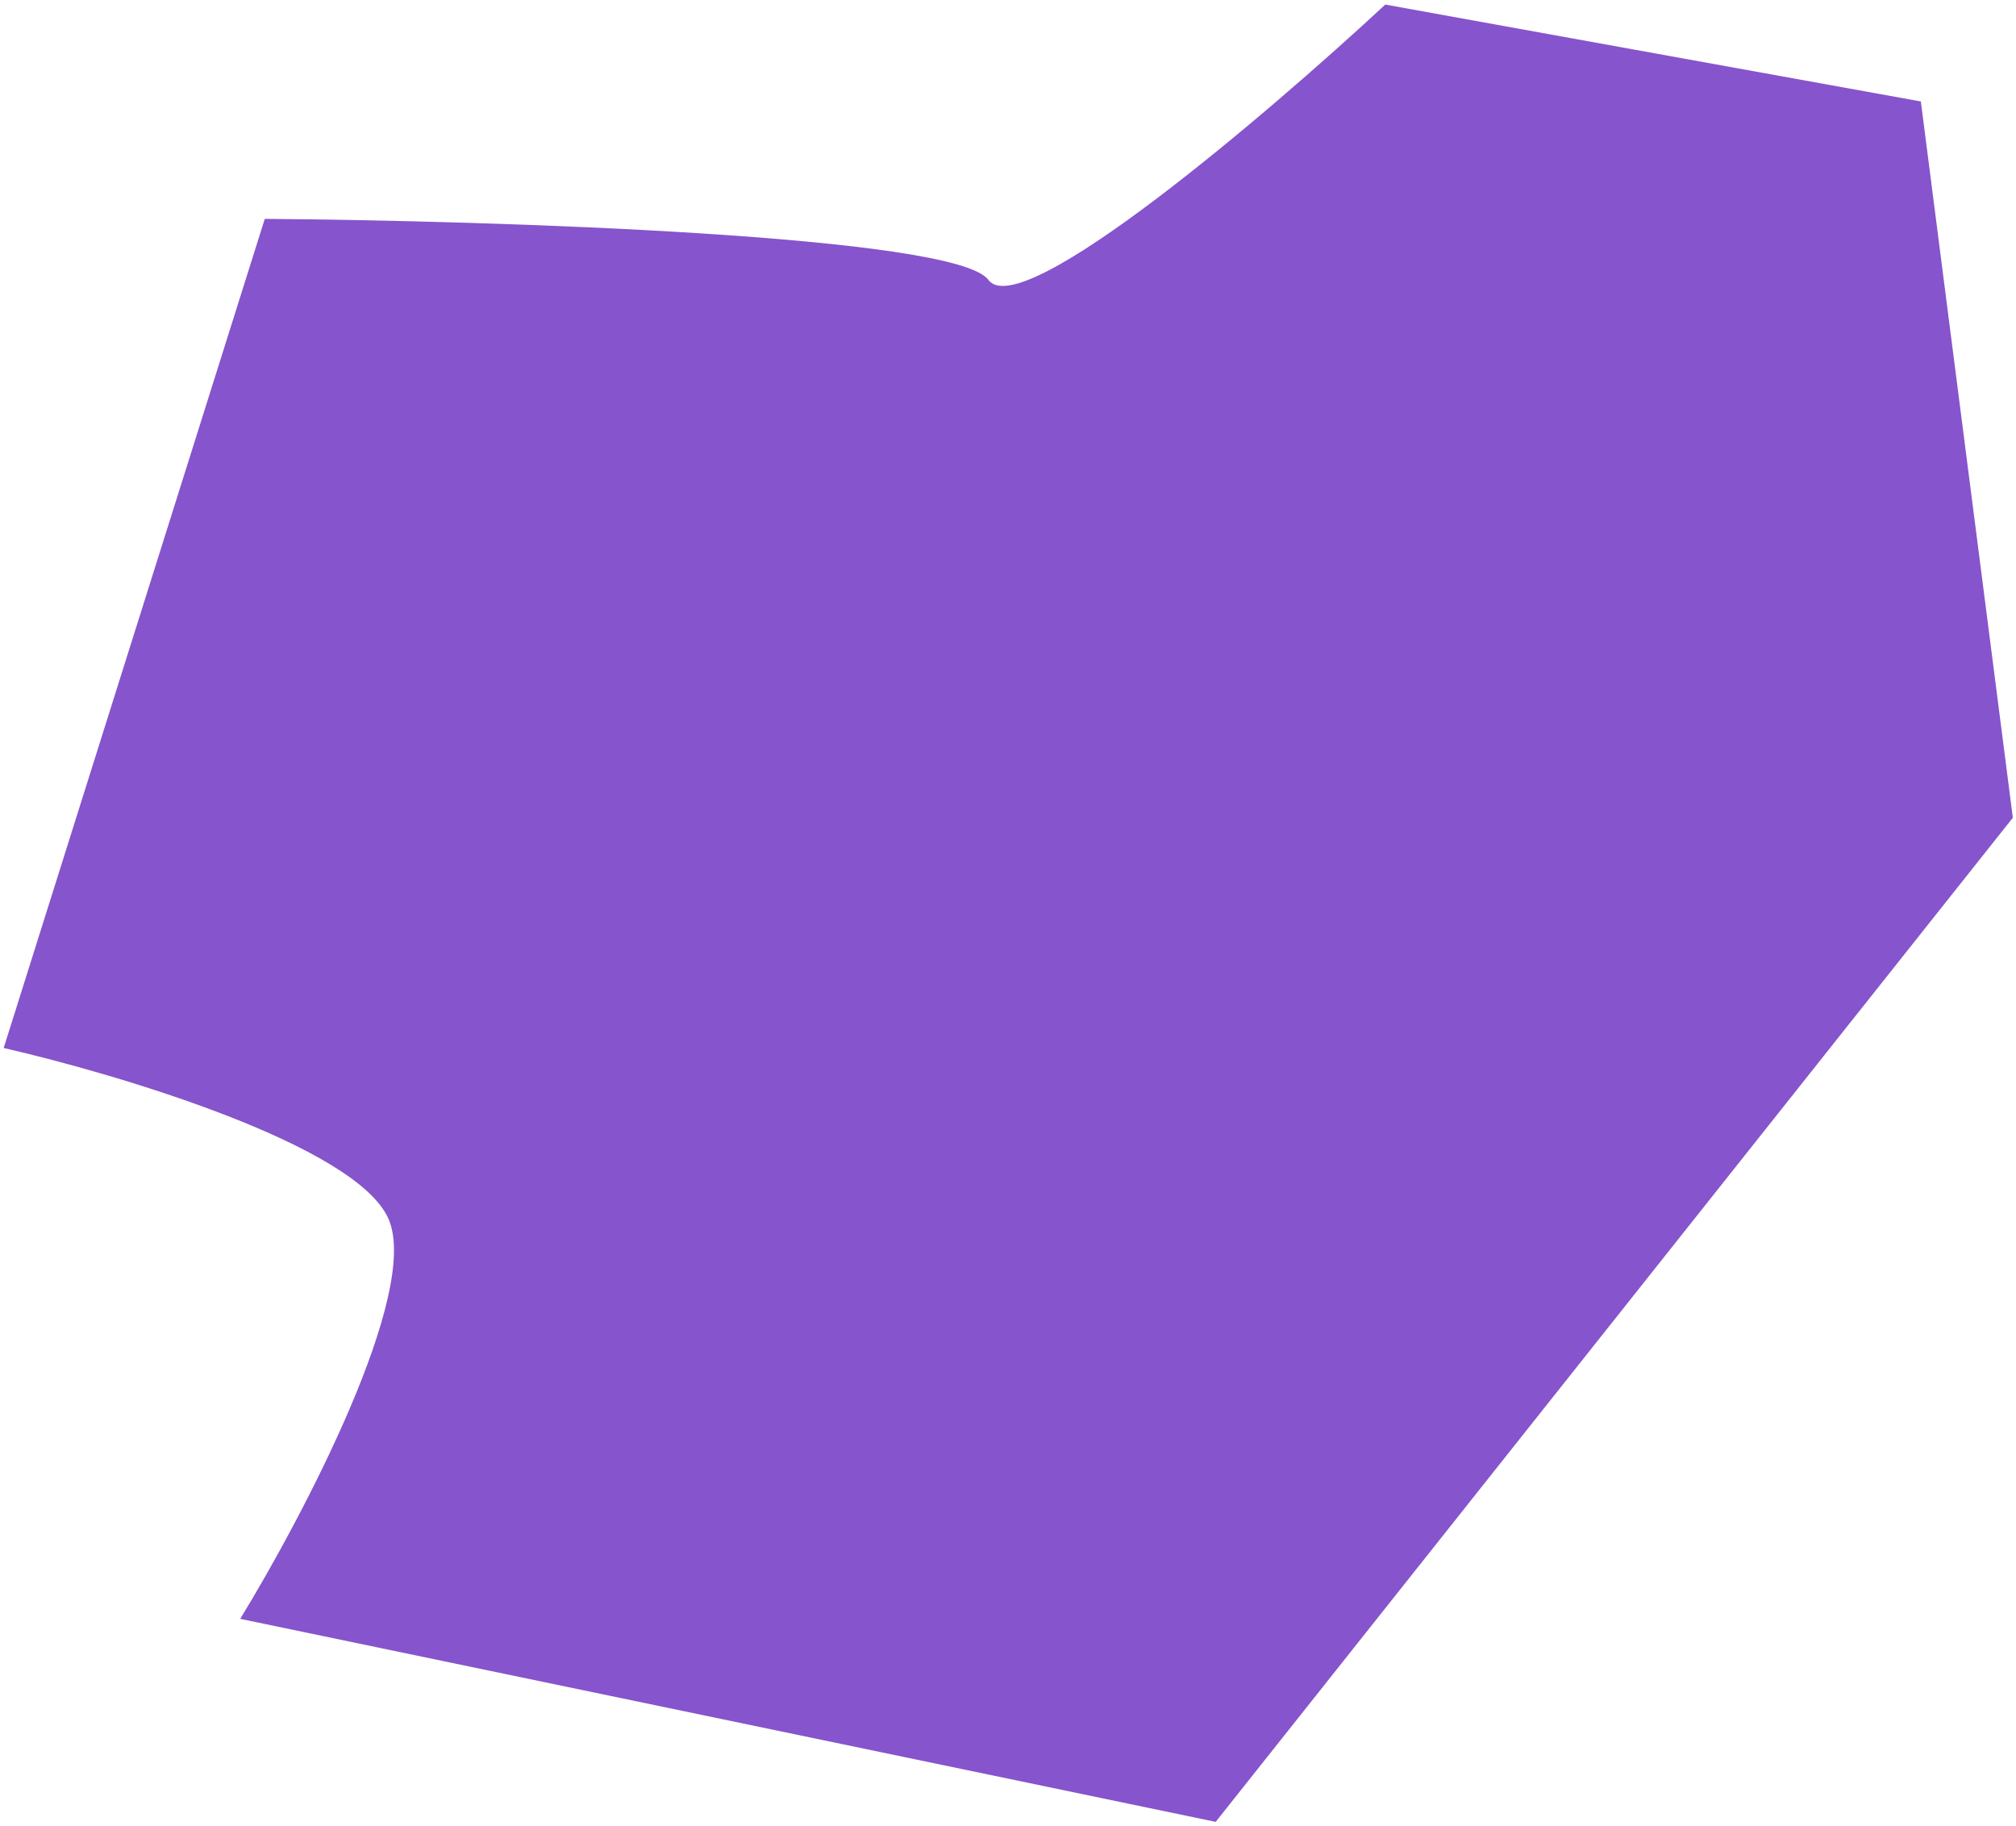 <svg width="360" height="326" viewBox="0 0 360 326" fill="none" xmlns="http://www.w3.org/2000/svg">
<g style="mix-blend-mode:hard-light">
<path d="M0.656 187.109L47.282 39.077C87.932 39.392 170.681 42.009 176.483 49.959C182.285 57.908 226.159 20.509 247.371 0.815L343.008 18.115L359.435 146.001L217.088 325.278L42.894 289.03C54.109 270.709 75.11 230.782 69.385 217.642C63.661 204.501 21.181 191.811 0.656 187.109Z" fill="#8654CC"/>
</g>
</svg>
